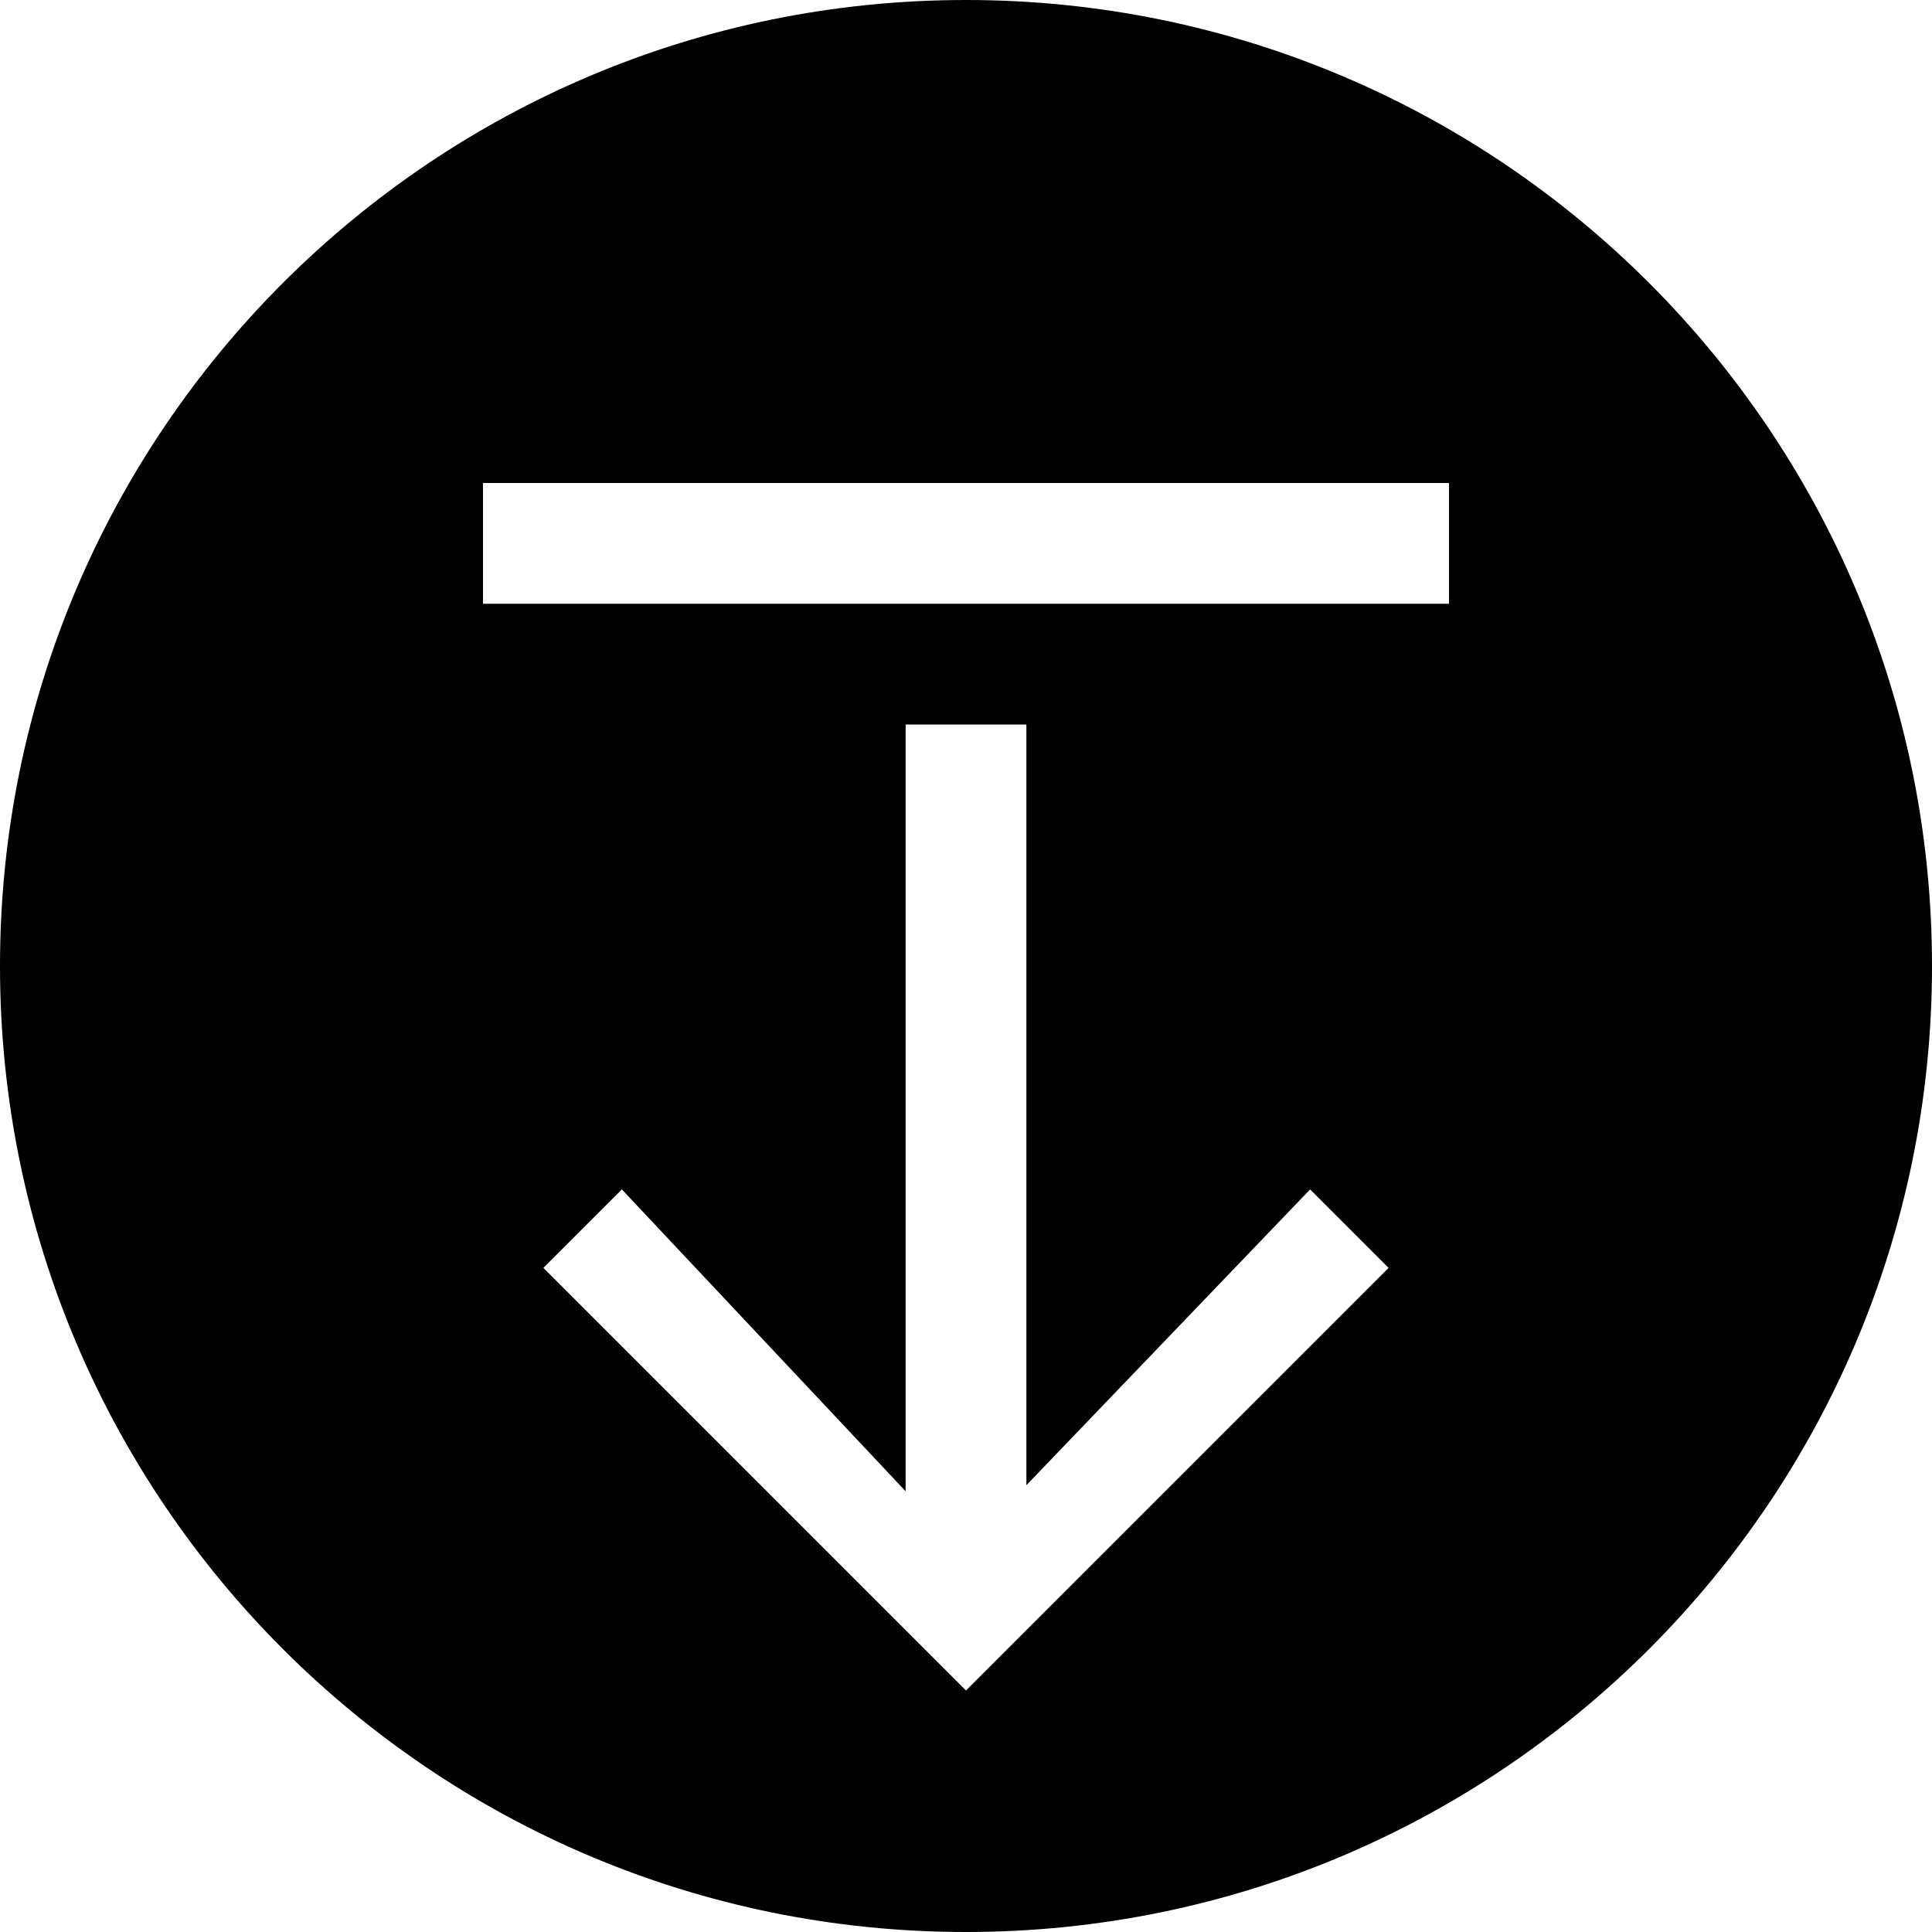 <svg width="32" height="32" viewBox="0 0 32 32" xmlns="http://www.w3.org/2000/svg"><path d="M16 0c8.837 0 16 7.163 16 16s-7.163 16-16 16S0 24.837 0 16 7.163 0 16 0zm1 24.6V12h-2v12.7l-4.7-5L9 21l7 7 7-7-1.3-1.3-4.7 4.9zM24 10H8V8h16v2z" fill="currentColor" fill-rule="evenodd"/></svg>